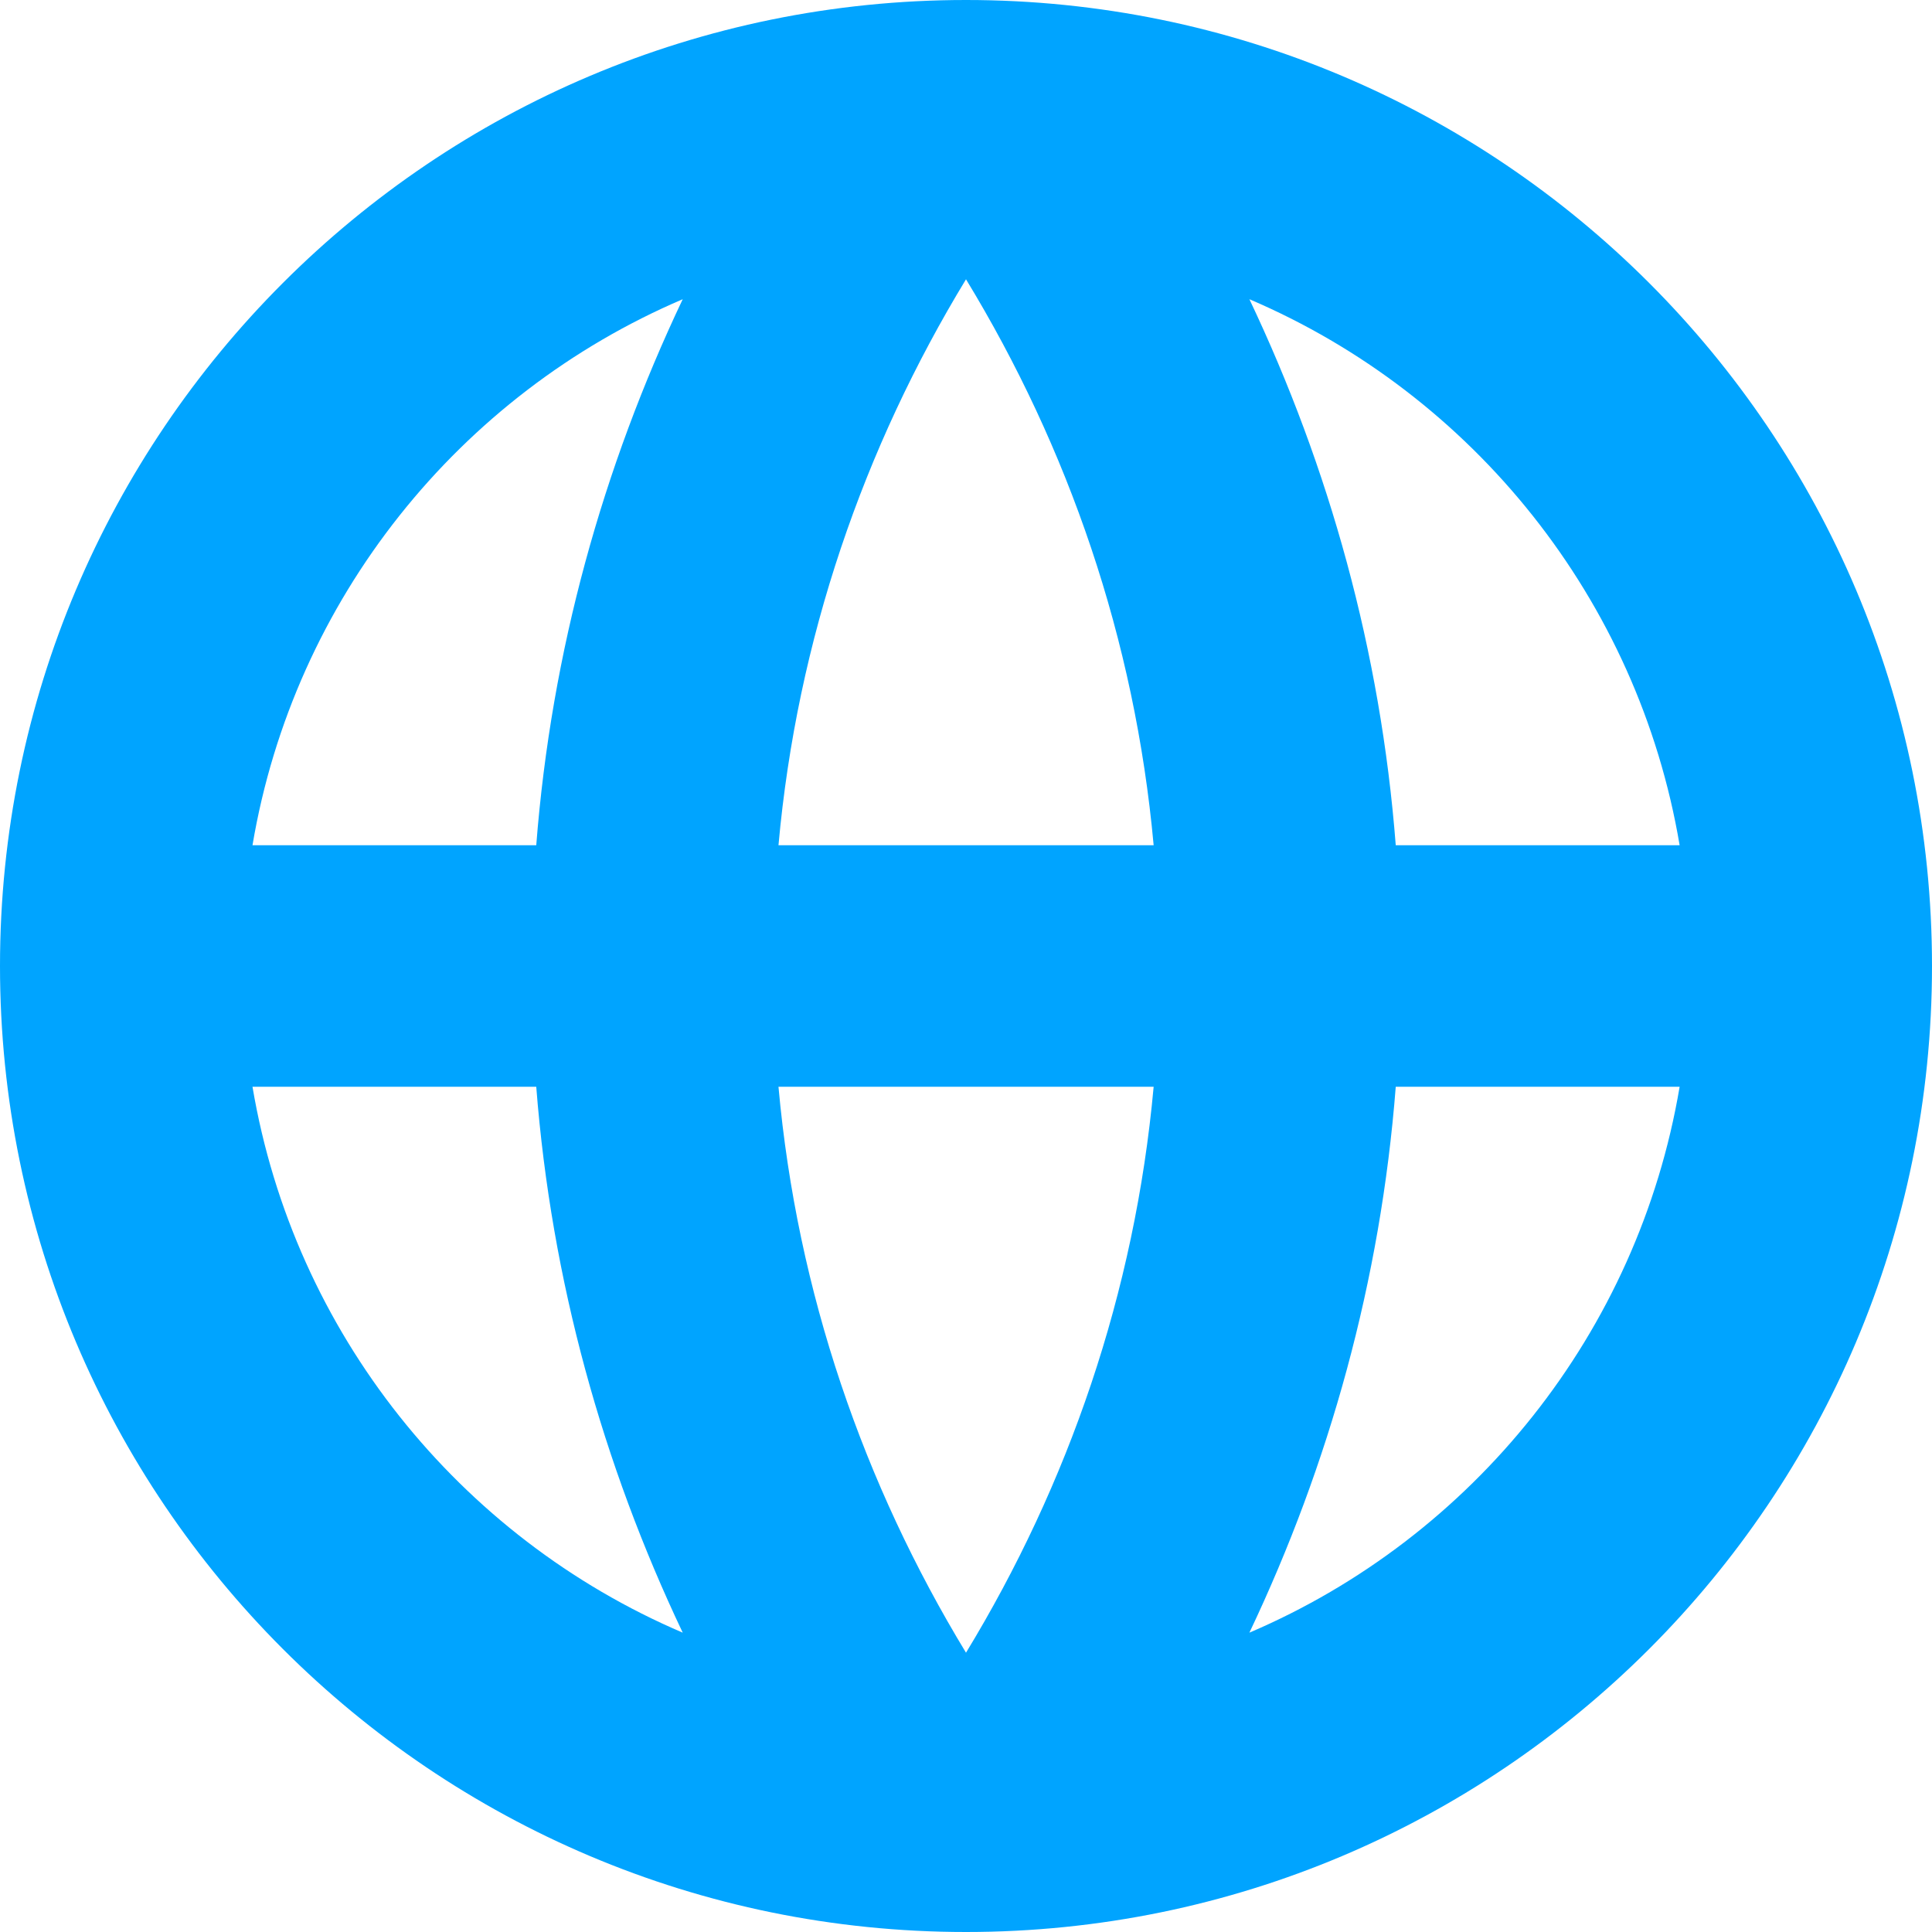 <?xml version="1.0" encoding="UTF-8"?>
<svg width="16px" height="16px" viewBox="0 0 16 16" version="1.1" xmlns="http://www.w3.org/2000/svg" xmlns:xlink="http://www.w3.org/1999/xlink">
    <!-- Generator: Sketch 52.2 (67145) - http://www.bohemiancoding.com/sketch -->
    <title>网络</title>
    <desc>Created with Sketch.</desc>
    <g id="网络" stroke="none" stroke-width="1" fill="none" fill-rule="evenodd">
        <path d="M10.347,13.521 C11.008,12.129 11.434,10.607 11.559,9 L13.91,9 C13.566,11.038 12.197,12.731 10.347,13.521 Z M2.091,9 L4.441,9 C4.566,10.607 4.993,12.129 5.654,13.521 C3.804,12.731 2.435,11.038 2.091,9 Z M5.654,2.478 C4.993,3.87 4.566,5.392 4.441,7 L2.091,7 C2.435,4.961 3.804,3.268 5.654,2.478 Z M9.554,9 C9.399,10.705 8.847,12.294 8,13.687 C7.154,12.294 6.601,10.705 6.447,9 L9.554,9 Z M6.447,7 C6.601,5.294 7.154,3.705 8,2.313 C8.847,3.705 9.399,5.294 9.554,7 L6.447,7 Z M13.91,7 L11.559,7 C11.434,5.392 11.008,3.87 10.347,2.478 C12.197,3.268 13.566,4.961 13.91,7 Z M8,0 C3.582,0 0,3.581 0,8 C0,12.418 3.582,16 8,16 C12.419,16 16,12.418 16,8 C16,3.581 12.419,0 8,0 Z" id="Fill-1-Copy" fill="#00A4FF"></path>
    </g>
</svg>